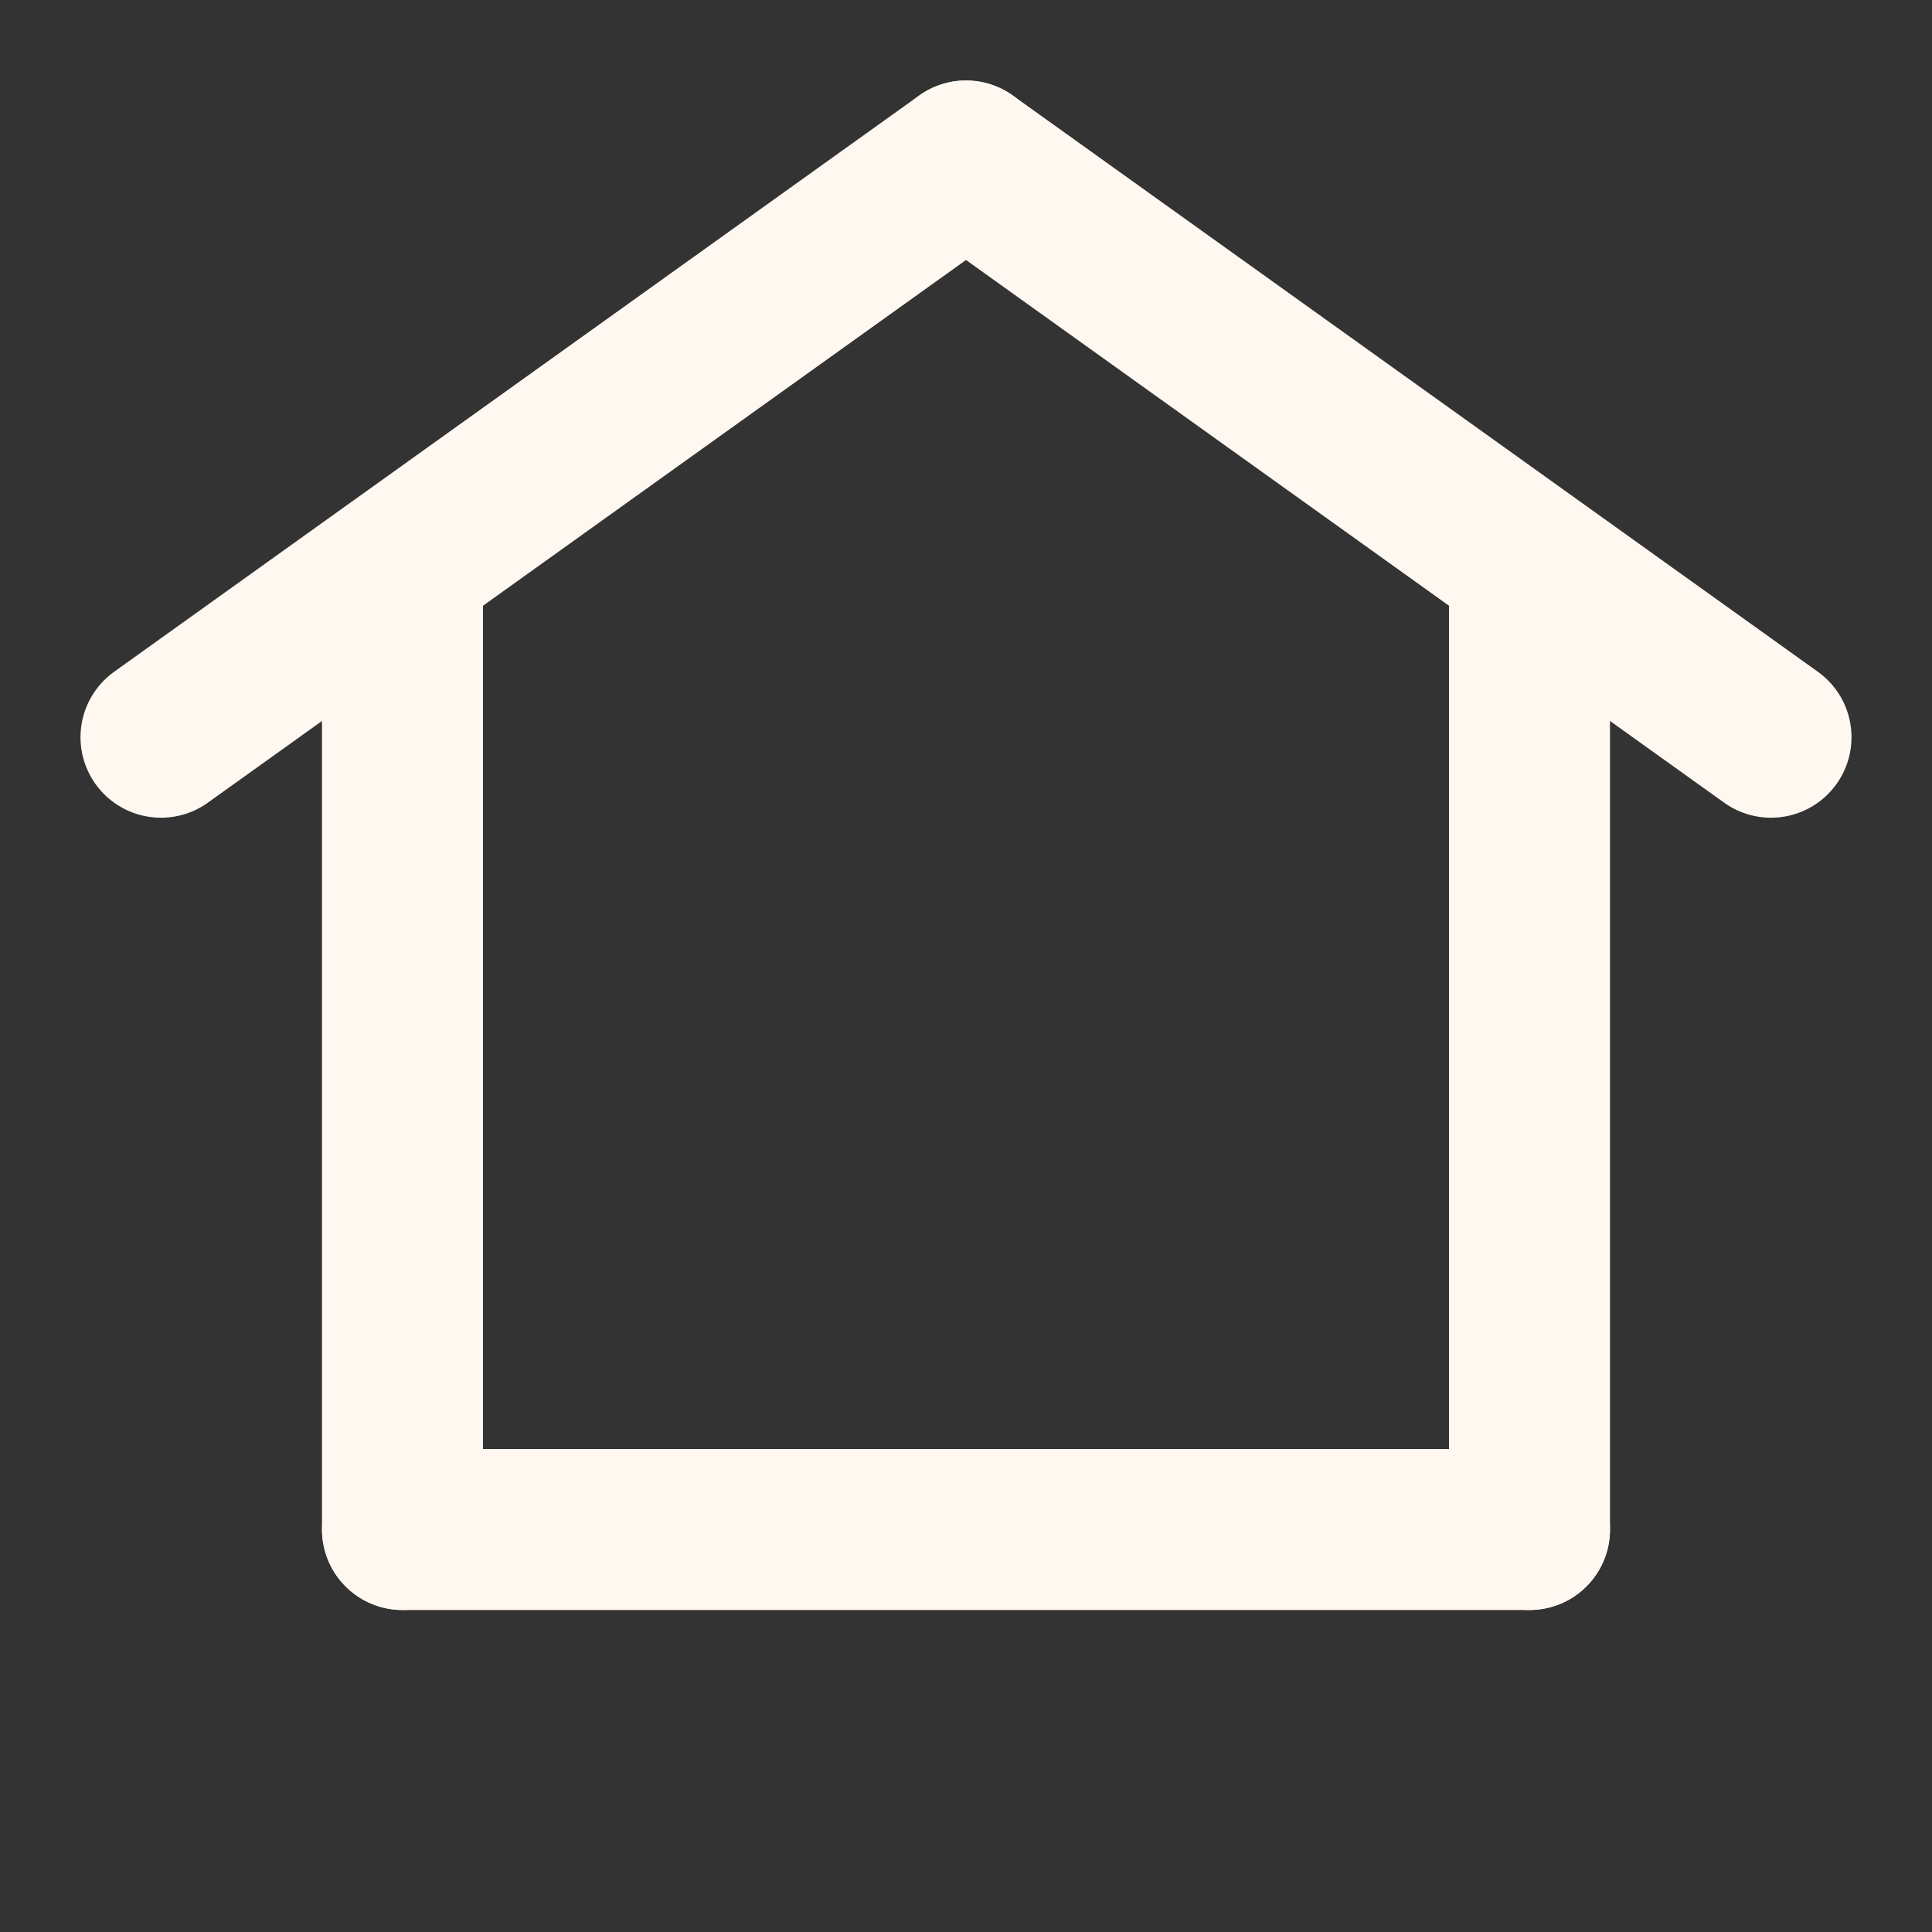 <svg width="24" height="24" viewBox="0 0 24 24" fill="none" xmlns="http://www.w3.org/2000/svg">
<rect x="0" y="0" width="24" height="24" fill="#333333" stroke="none"/>
<path d="M22 9.158L12 2" stroke="#FFF8F0" stroke-width="2" stroke-linecap="round" stroke-linejoin="round"/>
<path d="M2 9.158L12 2" stroke="#FFF8F0" stroke-width="2" stroke-linecap="round" stroke-linejoin="round"/>
<path d="M5 19V7.368" stroke="#FFF8F0" stroke-width="2" stroke-linecap="round"/>
<path d="M19 19V7.368" stroke="#FFF8F0" stroke-width="2" stroke-linecap="round"/>
<path d="M5 19H19" stroke="#FFF8F0" stroke-width="2" stroke-linecap="round"/>
</svg>
